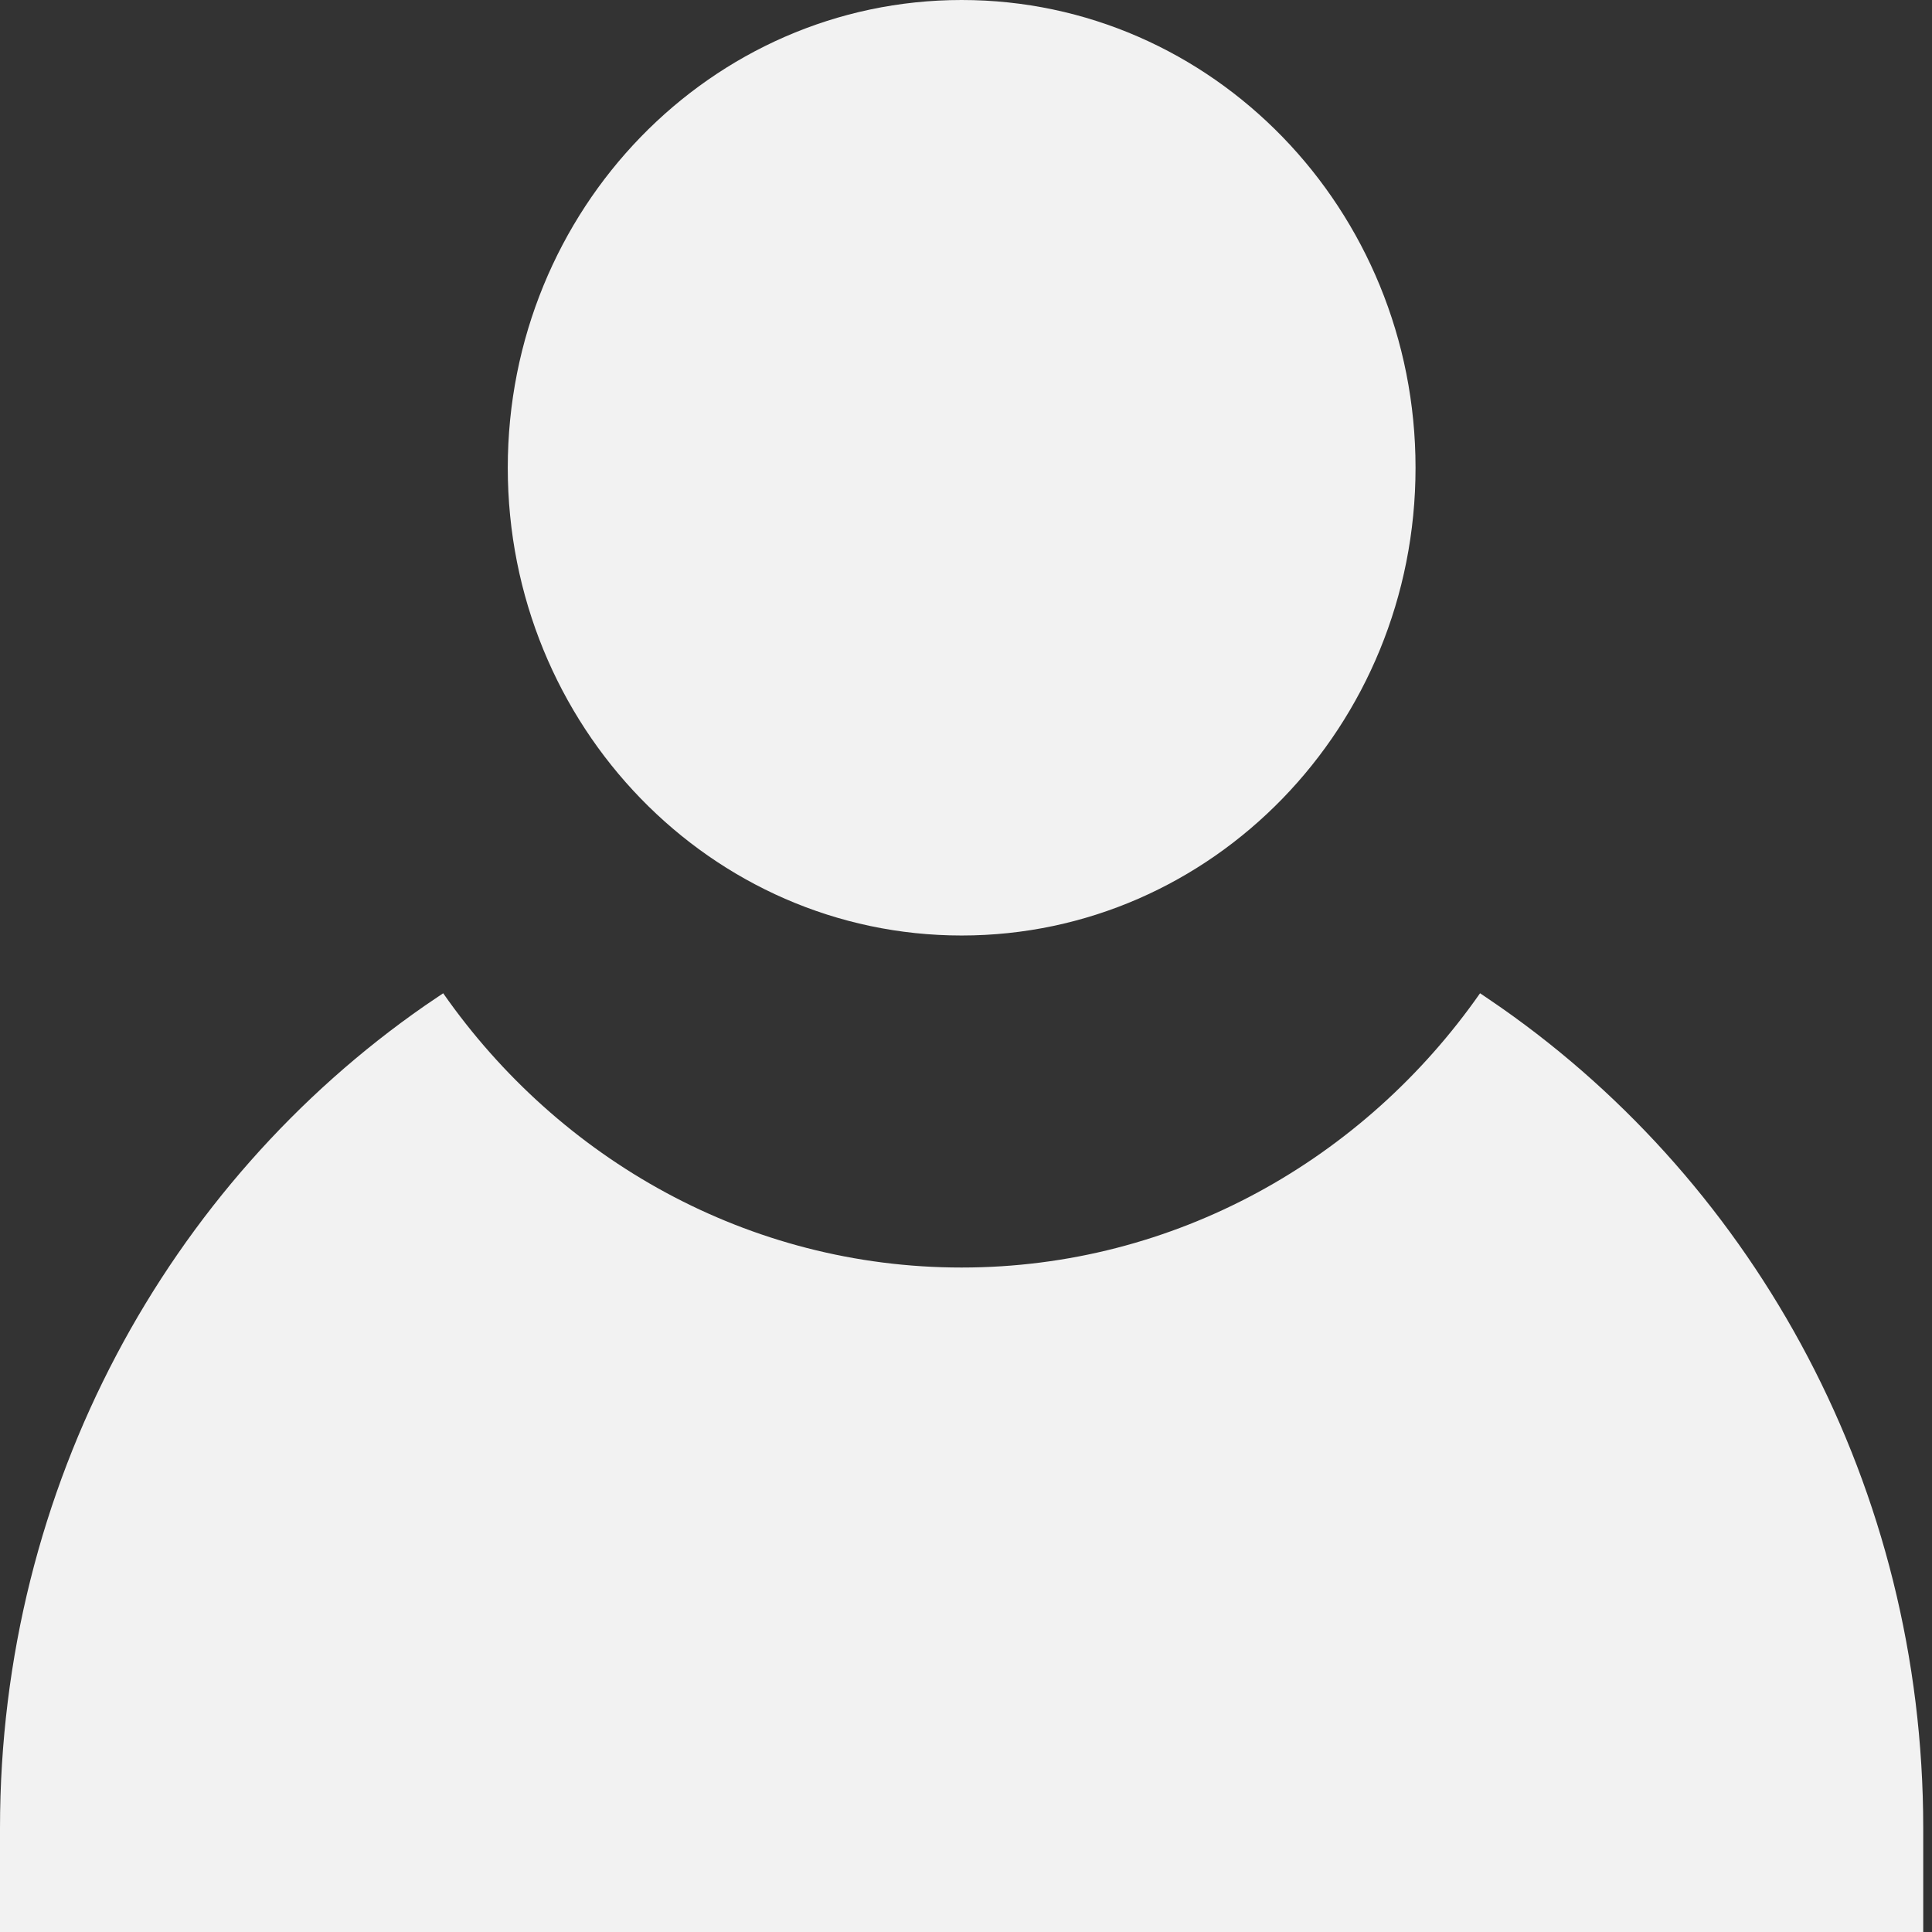 <svg width="28" height="28" viewBox="0 0 28 28" fill="none" xmlns="http://www.w3.org/2000/svg">
<rect x="0" y="0" width="28" height="28" fill="#333333" stroke="none"/>
<path d="M13.937 13.558C17.57 13.558 20.515 10.523 20.515 6.779C20.515 3.035 17.57 0 13.937 0C10.304 0 7.359 3.035 7.359 6.779C7.359 10.523 10.304 13.558 13.937 13.558Z" fill="#F2F2F2"/>
<path d="M21.762 14.608C21.658 14.535 21.45 14.395 21.45 14.395C19.768 16.801 17.027 18.37 13.936 18.37C10.846 18.37 8.104 16.801 6.423 14.395C6.423 14.395 6.247 14.513 6.16 14.573C2.444 17.153 0 21.529 0 26.494V28H27.873V26.494C27.873 21.551 25.45 17.192 21.762 14.608Z" fill="#F2F2F2"/>
</svg>
